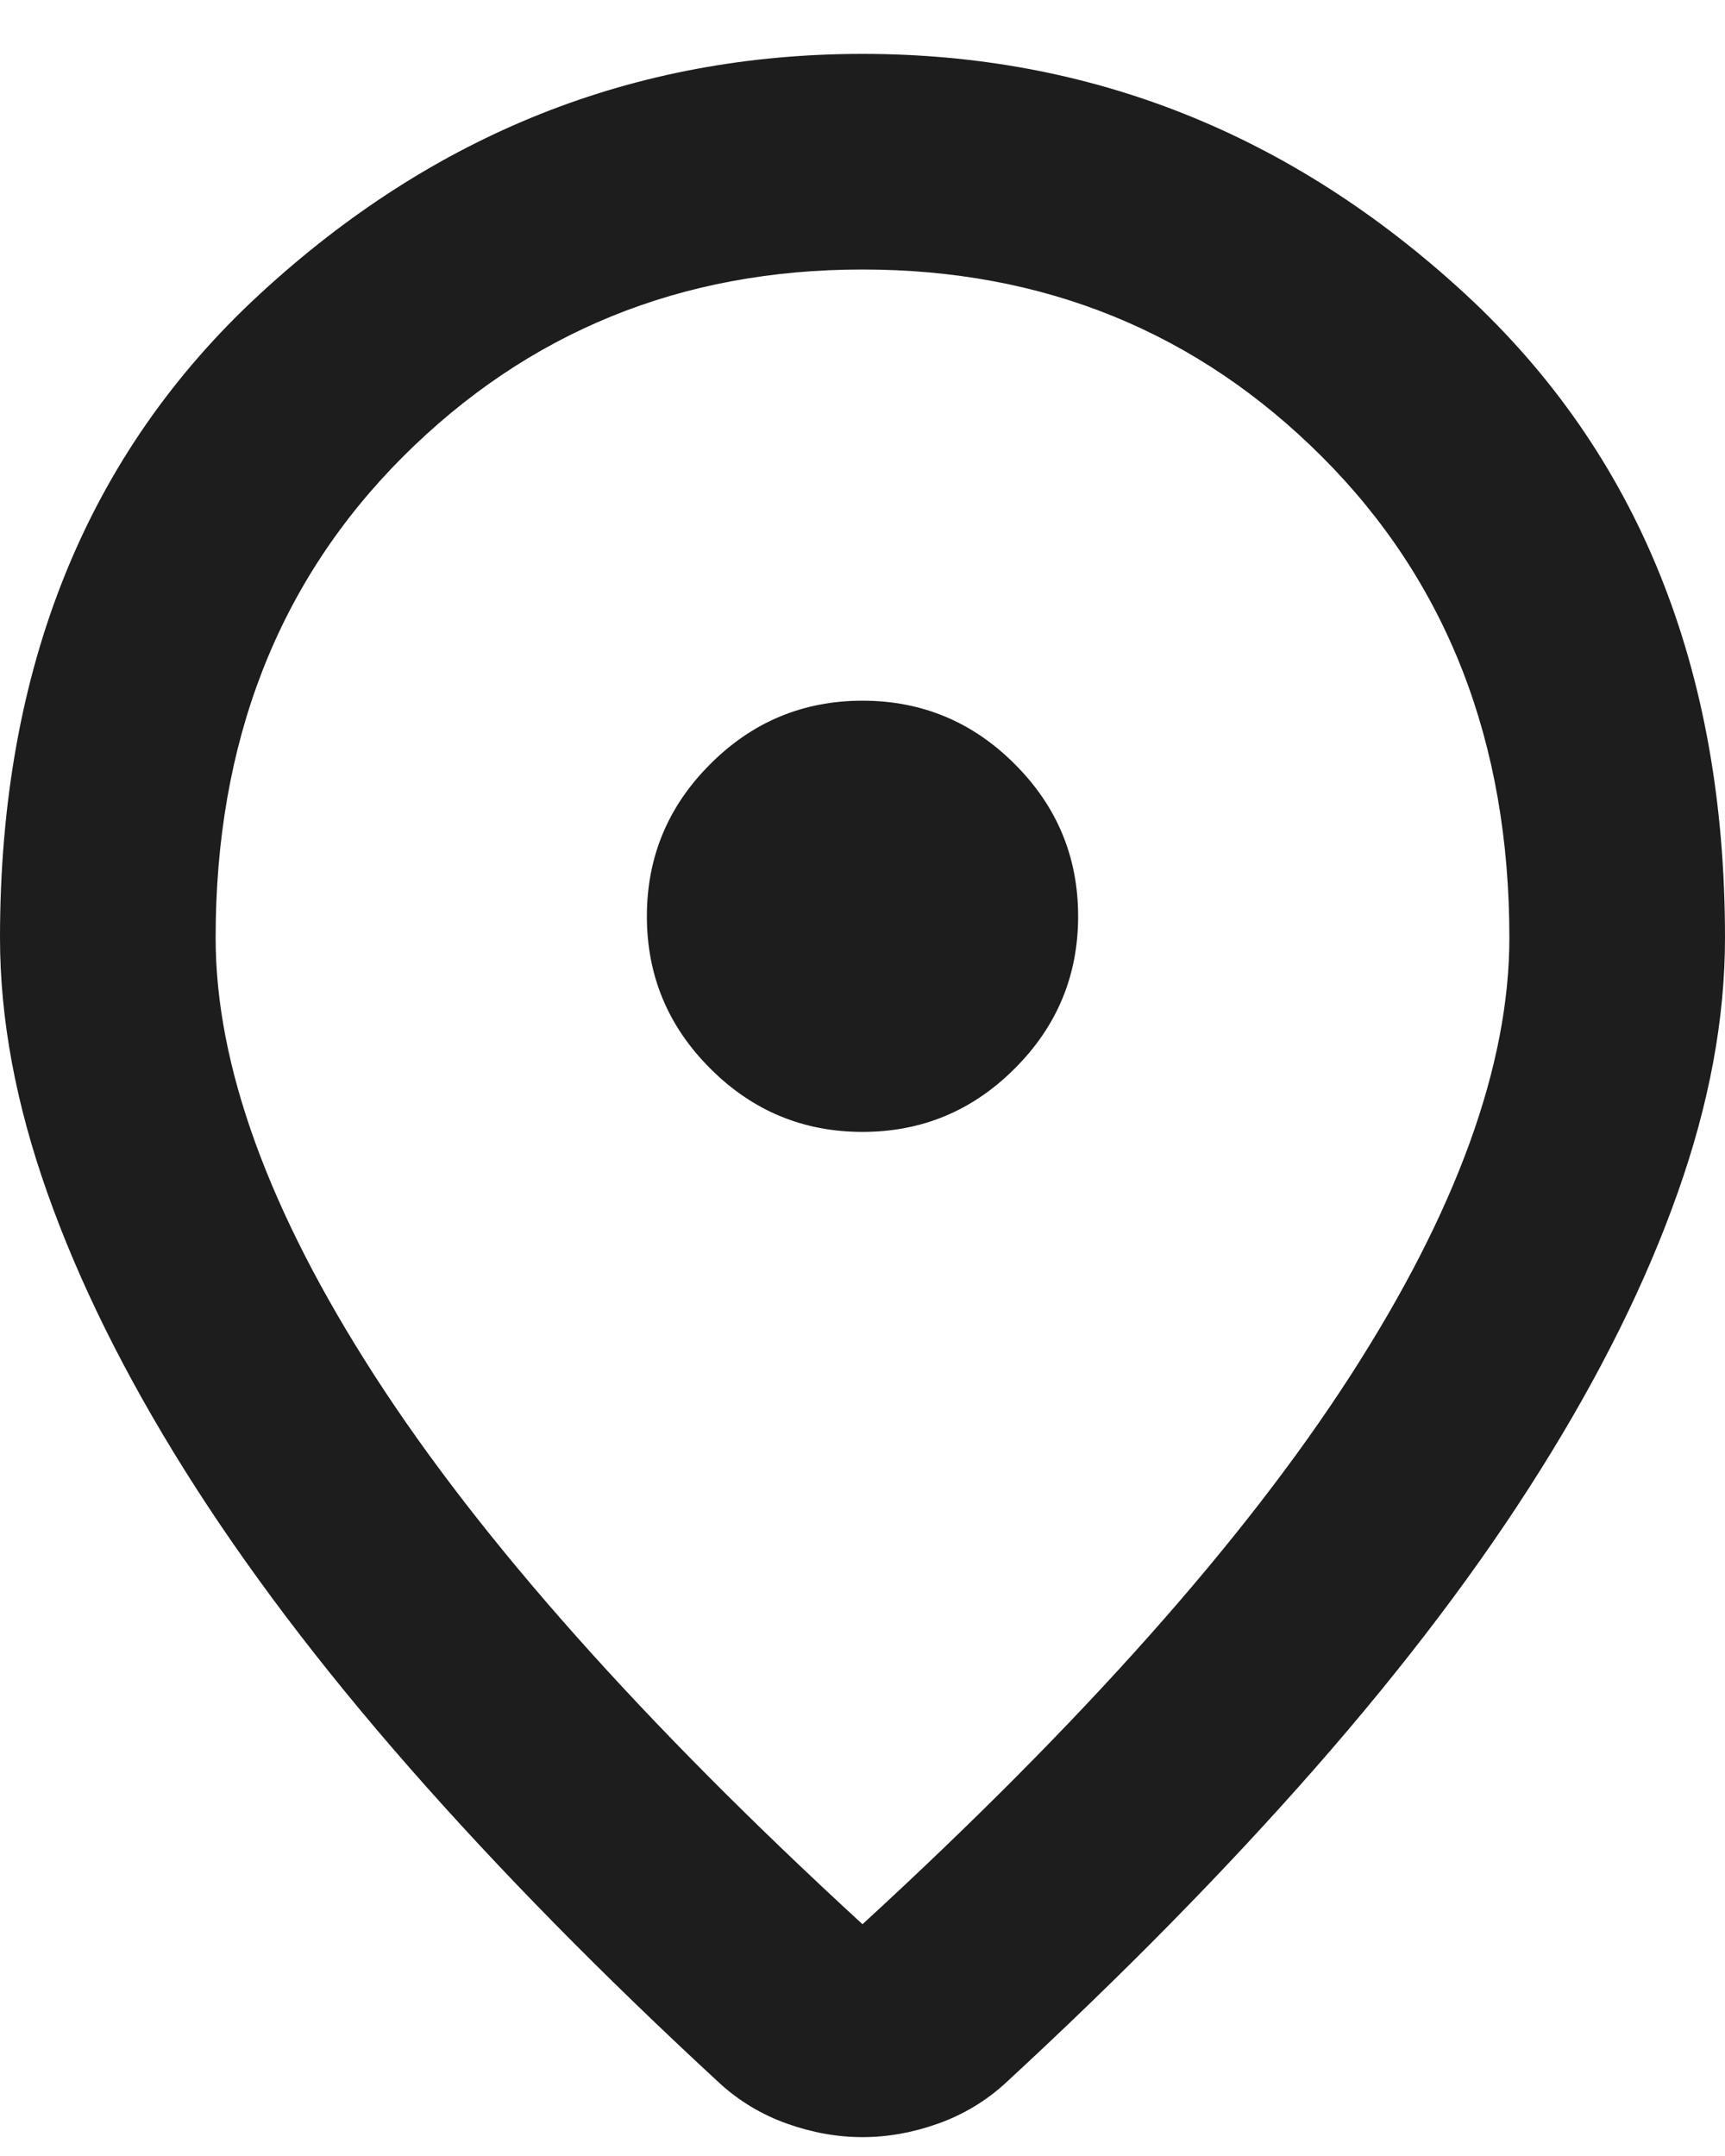 <svg width="16" height="20" viewBox="0 0 16 20" fill="none" xmlns="http://www.w3.org/2000/svg">
<path d="M8 17.85C10.033 15.983 11.542 14.287 12.525 12.762C13.508 11.238 14 9.883 14 8.7C14 6.883 13.421 5.396 12.262 4.237C11.104 3.079 9.683 2.5 8 2.5C6.317 2.5 4.896 3.079 3.737 4.237C2.579 5.396 2 6.883 2 8.7C2 9.883 2.492 11.238 3.475 12.762C4.458 14.287 5.967 15.983 8 17.85ZM8 19.825C7.767 19.825 7.533 19.783 7.3 19.7C7.067 19.617 6.858 19.492 6.675 19.325C5.592 18.325 4.633 17.35 3.8 16.4C2.967 15.45 2.271 14.529 1.712 13.637C1.154 12.746 0.729 11.887 0.438 11.062C0.146 10.238 0 9.45 0 8.7C0 6.2 0.804 4.208 2.413 2.725C4.021 1.242 5.883 0.5 8 0.5C10.117 0.5 11.979 1.242 13.588 2.725C15.196 4.208 16 6.2 16 8.7C16 9.45 15.854 10.238 15.562 11.062C15.271 11.887 14.846 12.746 14.287 13.637C13.729 14.529 13.033 15.45 12.2 16.4C11.367 17.35 10.408 18.325 9.325 19.325C9.142 19.492 8.933 19.617 8.7 19.7C8.467 19.783 8.233 19.825 8 19.825ZM8 10.5C8.55 10.5 9.021 10.304 9.412 9.912C9.804 9.521 10 9.05 10 8.5C10 7.95 9.804 7.479 9.412 7.088C9.021 6.696 8.55 6.5 8 6.5C7.45 6.5 6.979 6.696 6.588 7.088C6.196 7.479 6 7.95 6 8.5C6 9.05 6.196 9.521 6.588 9.912C6.979 10.304 7.45 10.5 8 10.5Z" fill="#1D1D1D"/>
</svg>
